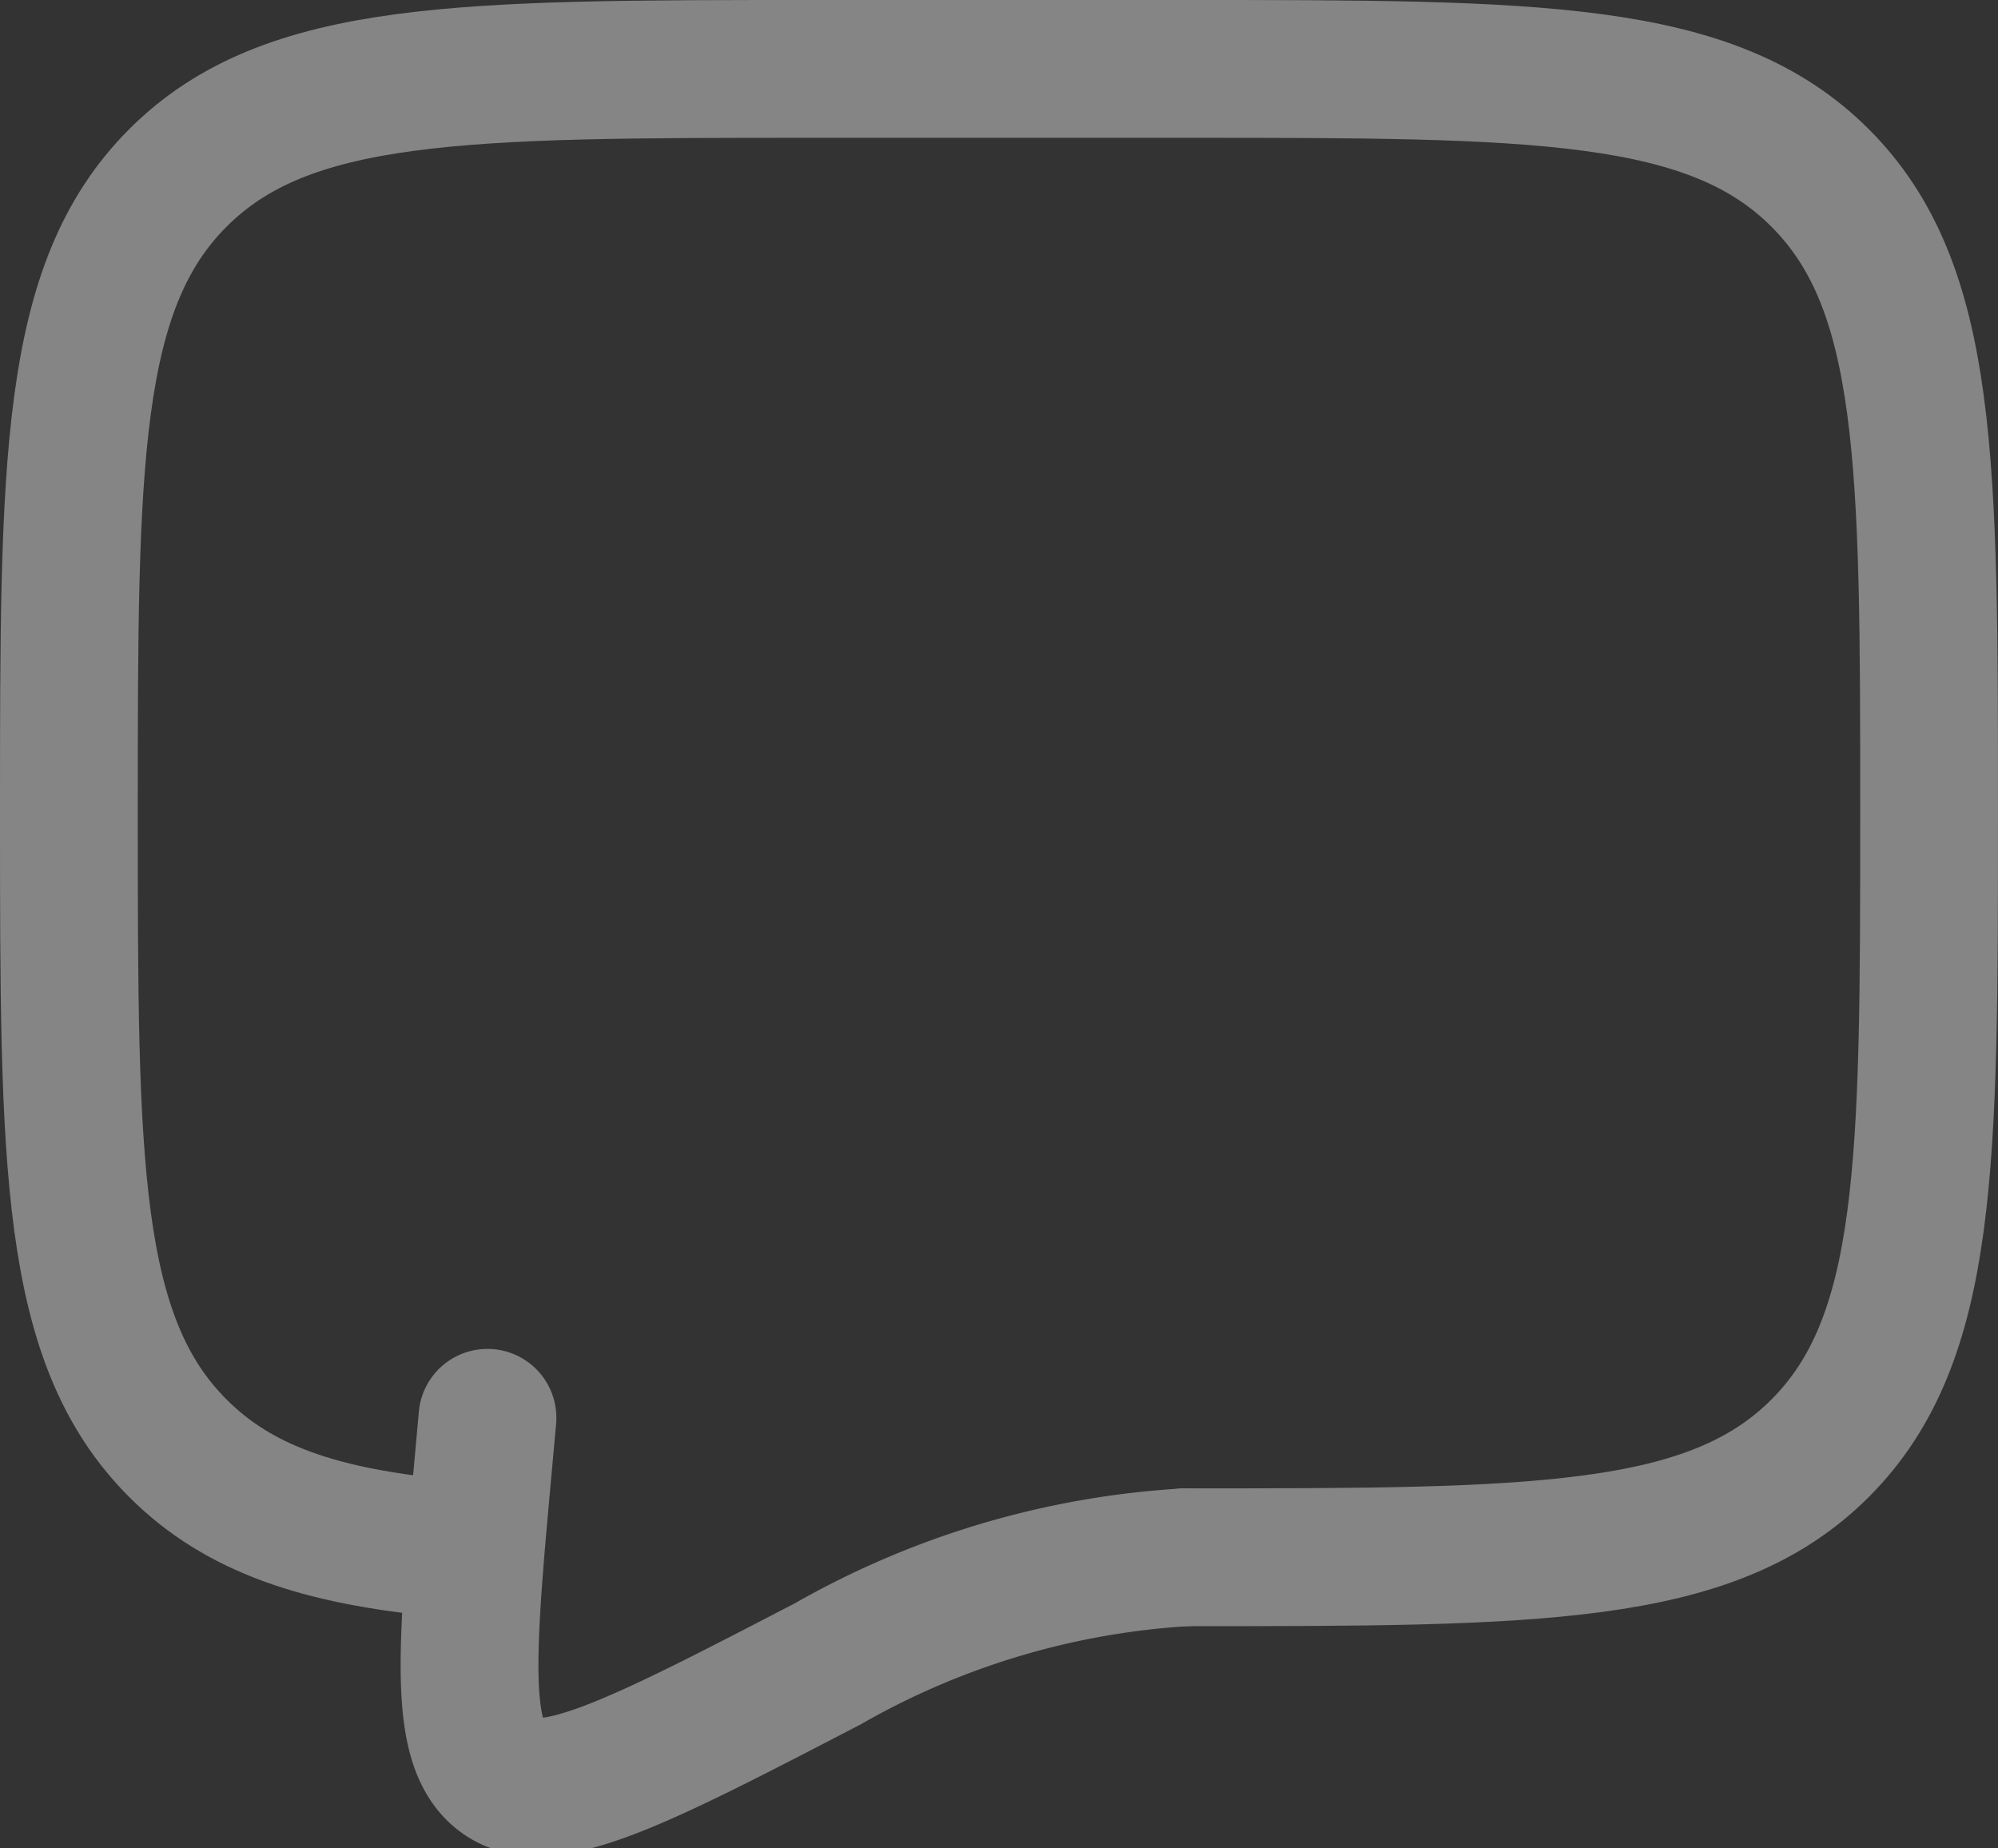 <svg xmlns="http://www.w3.org/2000/svg" width="43.5" height="40.232" viewBox="0 0 43.5 40.232">
  <rect x="0" y="0" width="43.5" height="40.232" fill="#333333" stroke="none"/>
  <g id="Icon_akar-chat-bubble" data-name="Icon akar-chat-bubble" transform="translate(-1.5 -3)" opacity="0.4">
    <path id="パス_47" data-name="パス 47" d="M27.3,36.9c7.636,0,11.455,0,13.827-2.373S43.5,28.336,43.5,20.7s0-11.455-2.373-13.827S34.936,4.5,27.3,4.5H19.2c-7.636,0-11.455,0-13.827,2.373S3,13.064,3,20.7,3,32.155,5.373,34.527c1.322,1.324,3.094,1.91,5.727,2.167" transform="translate(0)" fill="none" stroke="#fff" stroke-linecap="round" stroke-linejoin="round" stroke-width="3"/>
    <path id="パス_48" data-name="パス 48" d="M25.039,29.288a17.812,17.812,0,0,0-7.778,2.319c-4.046,2.1-6.069,3.151-7.065,2.481s-.808-2.744-.429-6.893l.085-.944" transform="translate(2.261 7.613)" fill="none" stroke="#fff" stroke-linecap="round" stroke-width="3"/>
  </g>
</svg>
